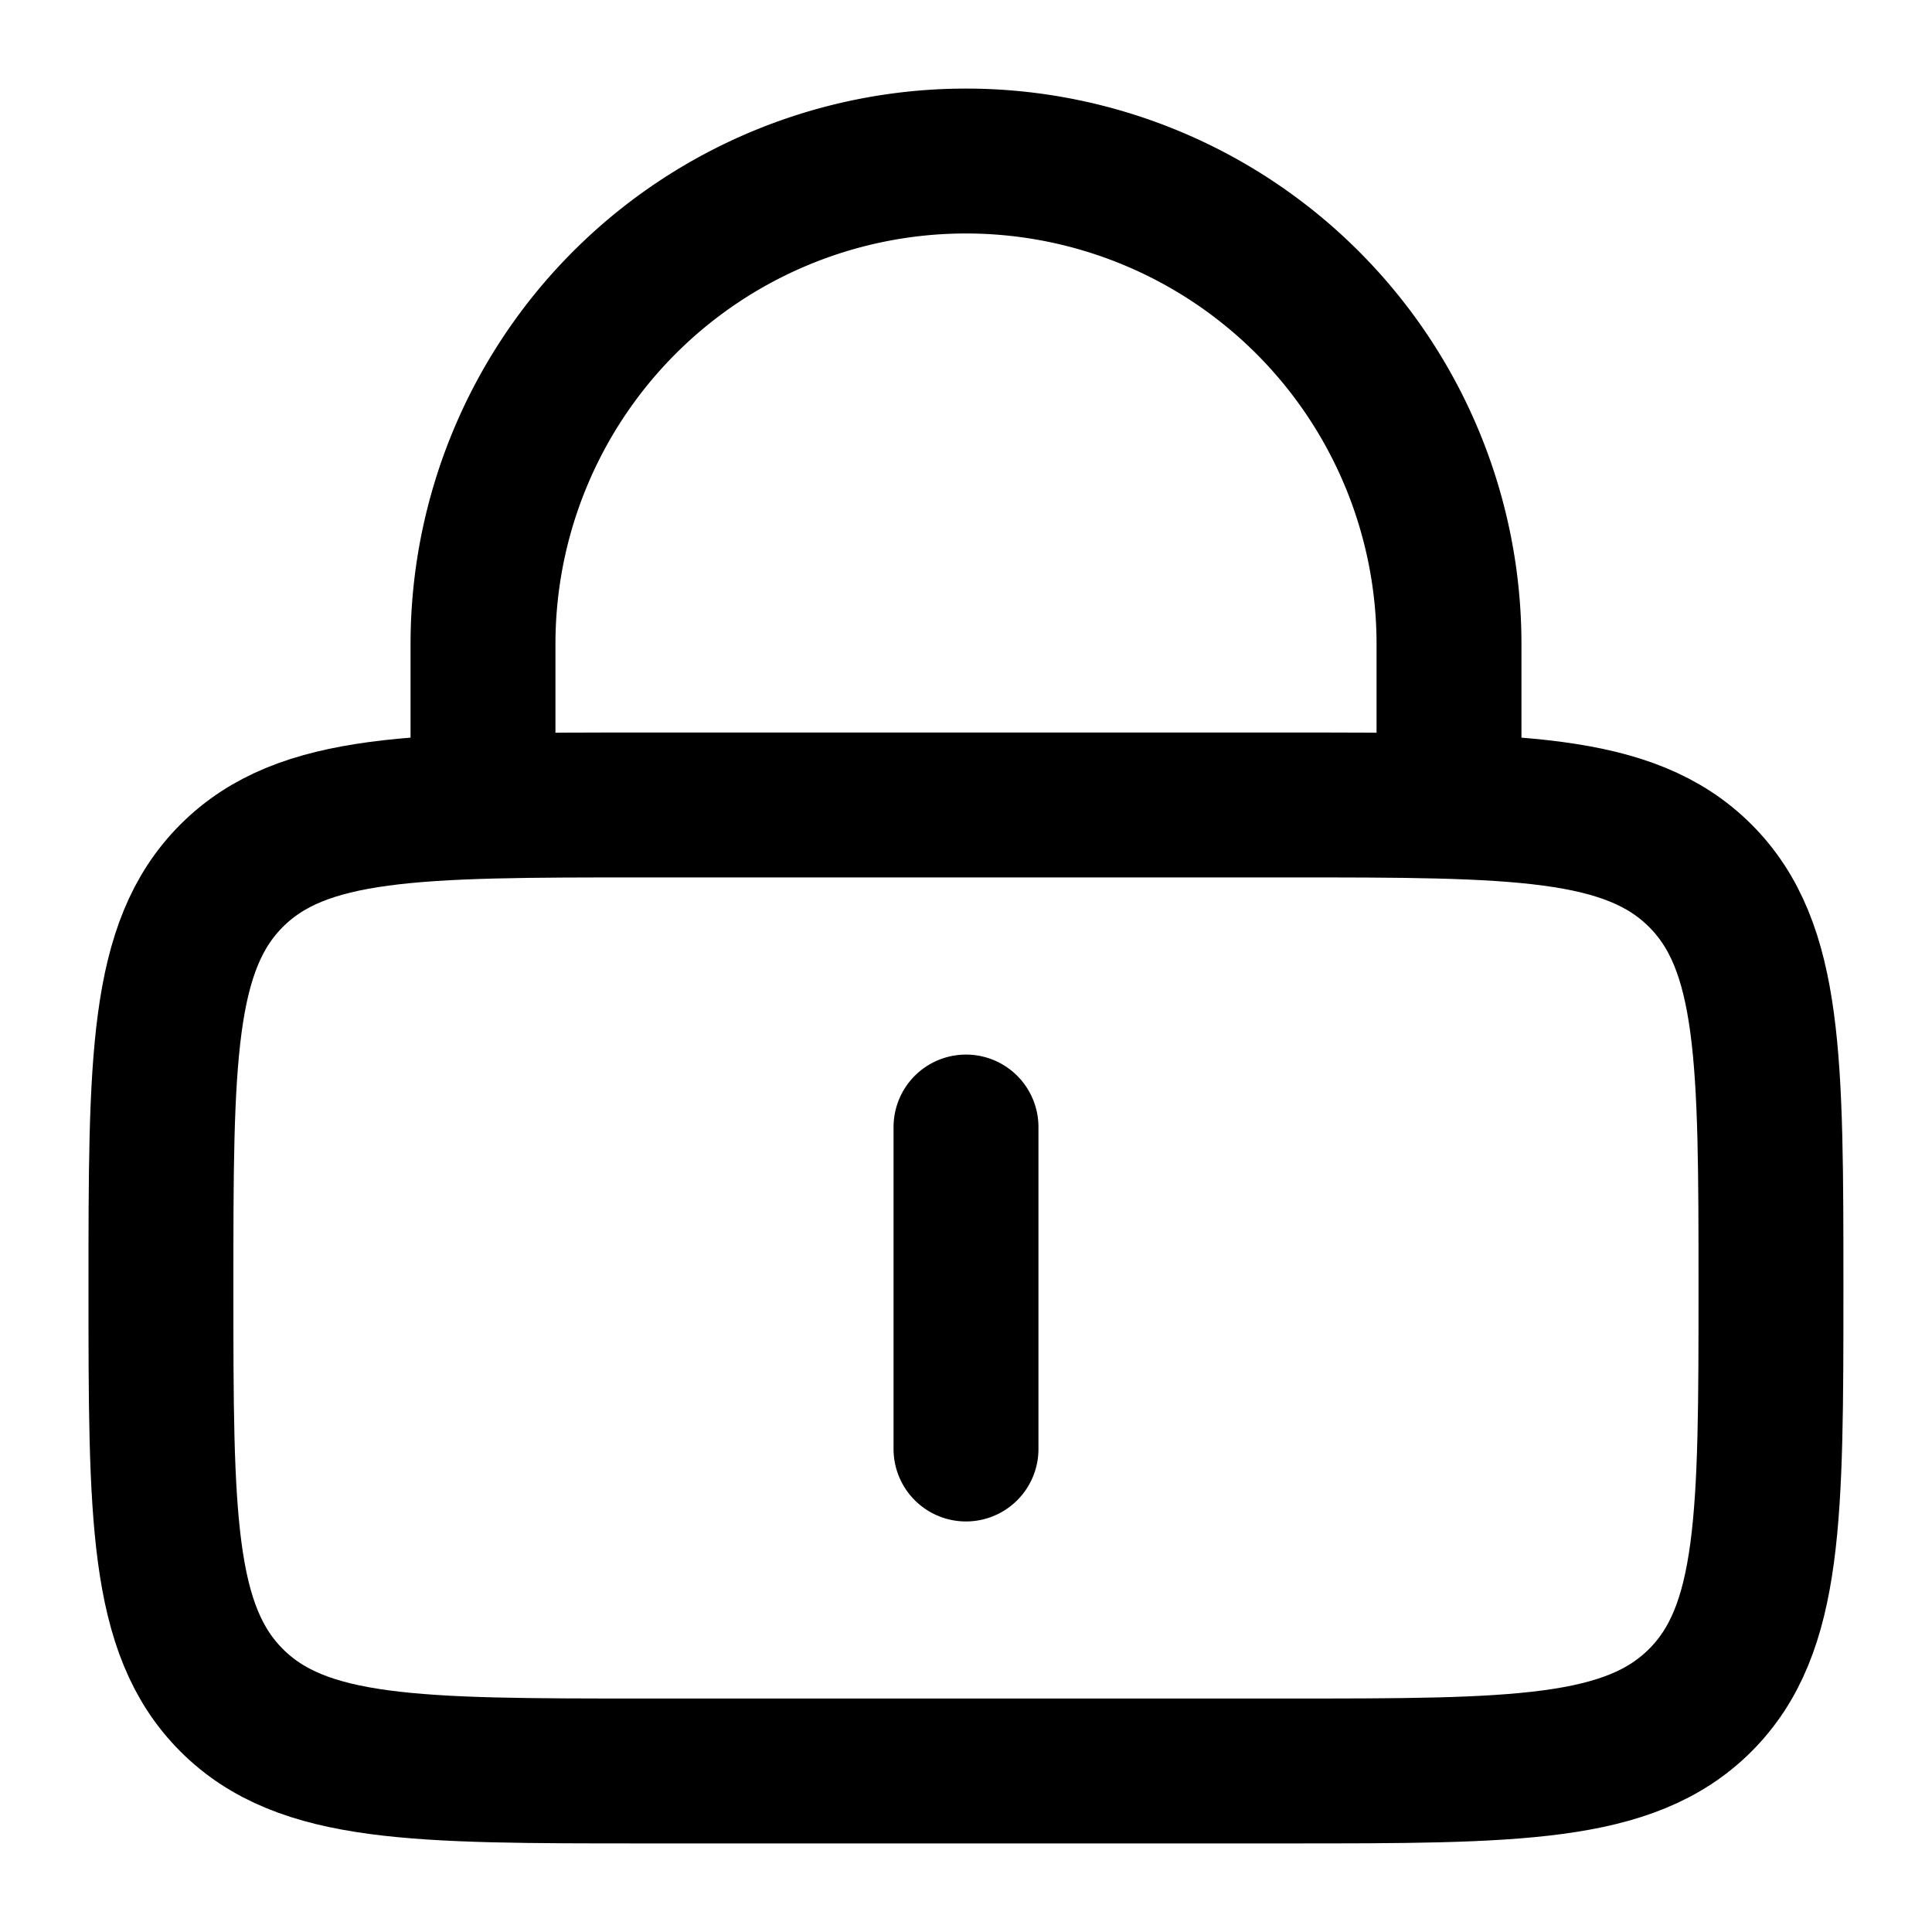 <svg width="20" height="20" viewBox="0 0 20 20" fill="none" xmlns="http://www.w3.org/2000/svg">
    <g clip-path="url(#a)" stroke="currentColor" stroke-width="1.5">
        <path d="M1.666 13.333c0-2.357 0-3.536.732-4.268.732-.732 1.911-.732 4.268-.732h6.667c2.357 0 3.535 0 4.268.732.732.732.732 1.911.732 4.268 0 2.357 0 3.536-.732 4.268-.733.732-1.911.732-4.268.732H6.666c-2.357 0-3.536 0-4.268-.732-.732-.732-.732-1.911-.732-4.268Z"/>
        <path d="M10 11.667V15M5 8.334V6.667a5 5 0 0 1 10 0v1.667" stroke-linecap="round"/>
    </g>
    <defs>
        <clipPath id="a">
            <path fill="#fff" d="M0 0h20v20H0z"/>
        </clipPath>
    </defs>
</svg>